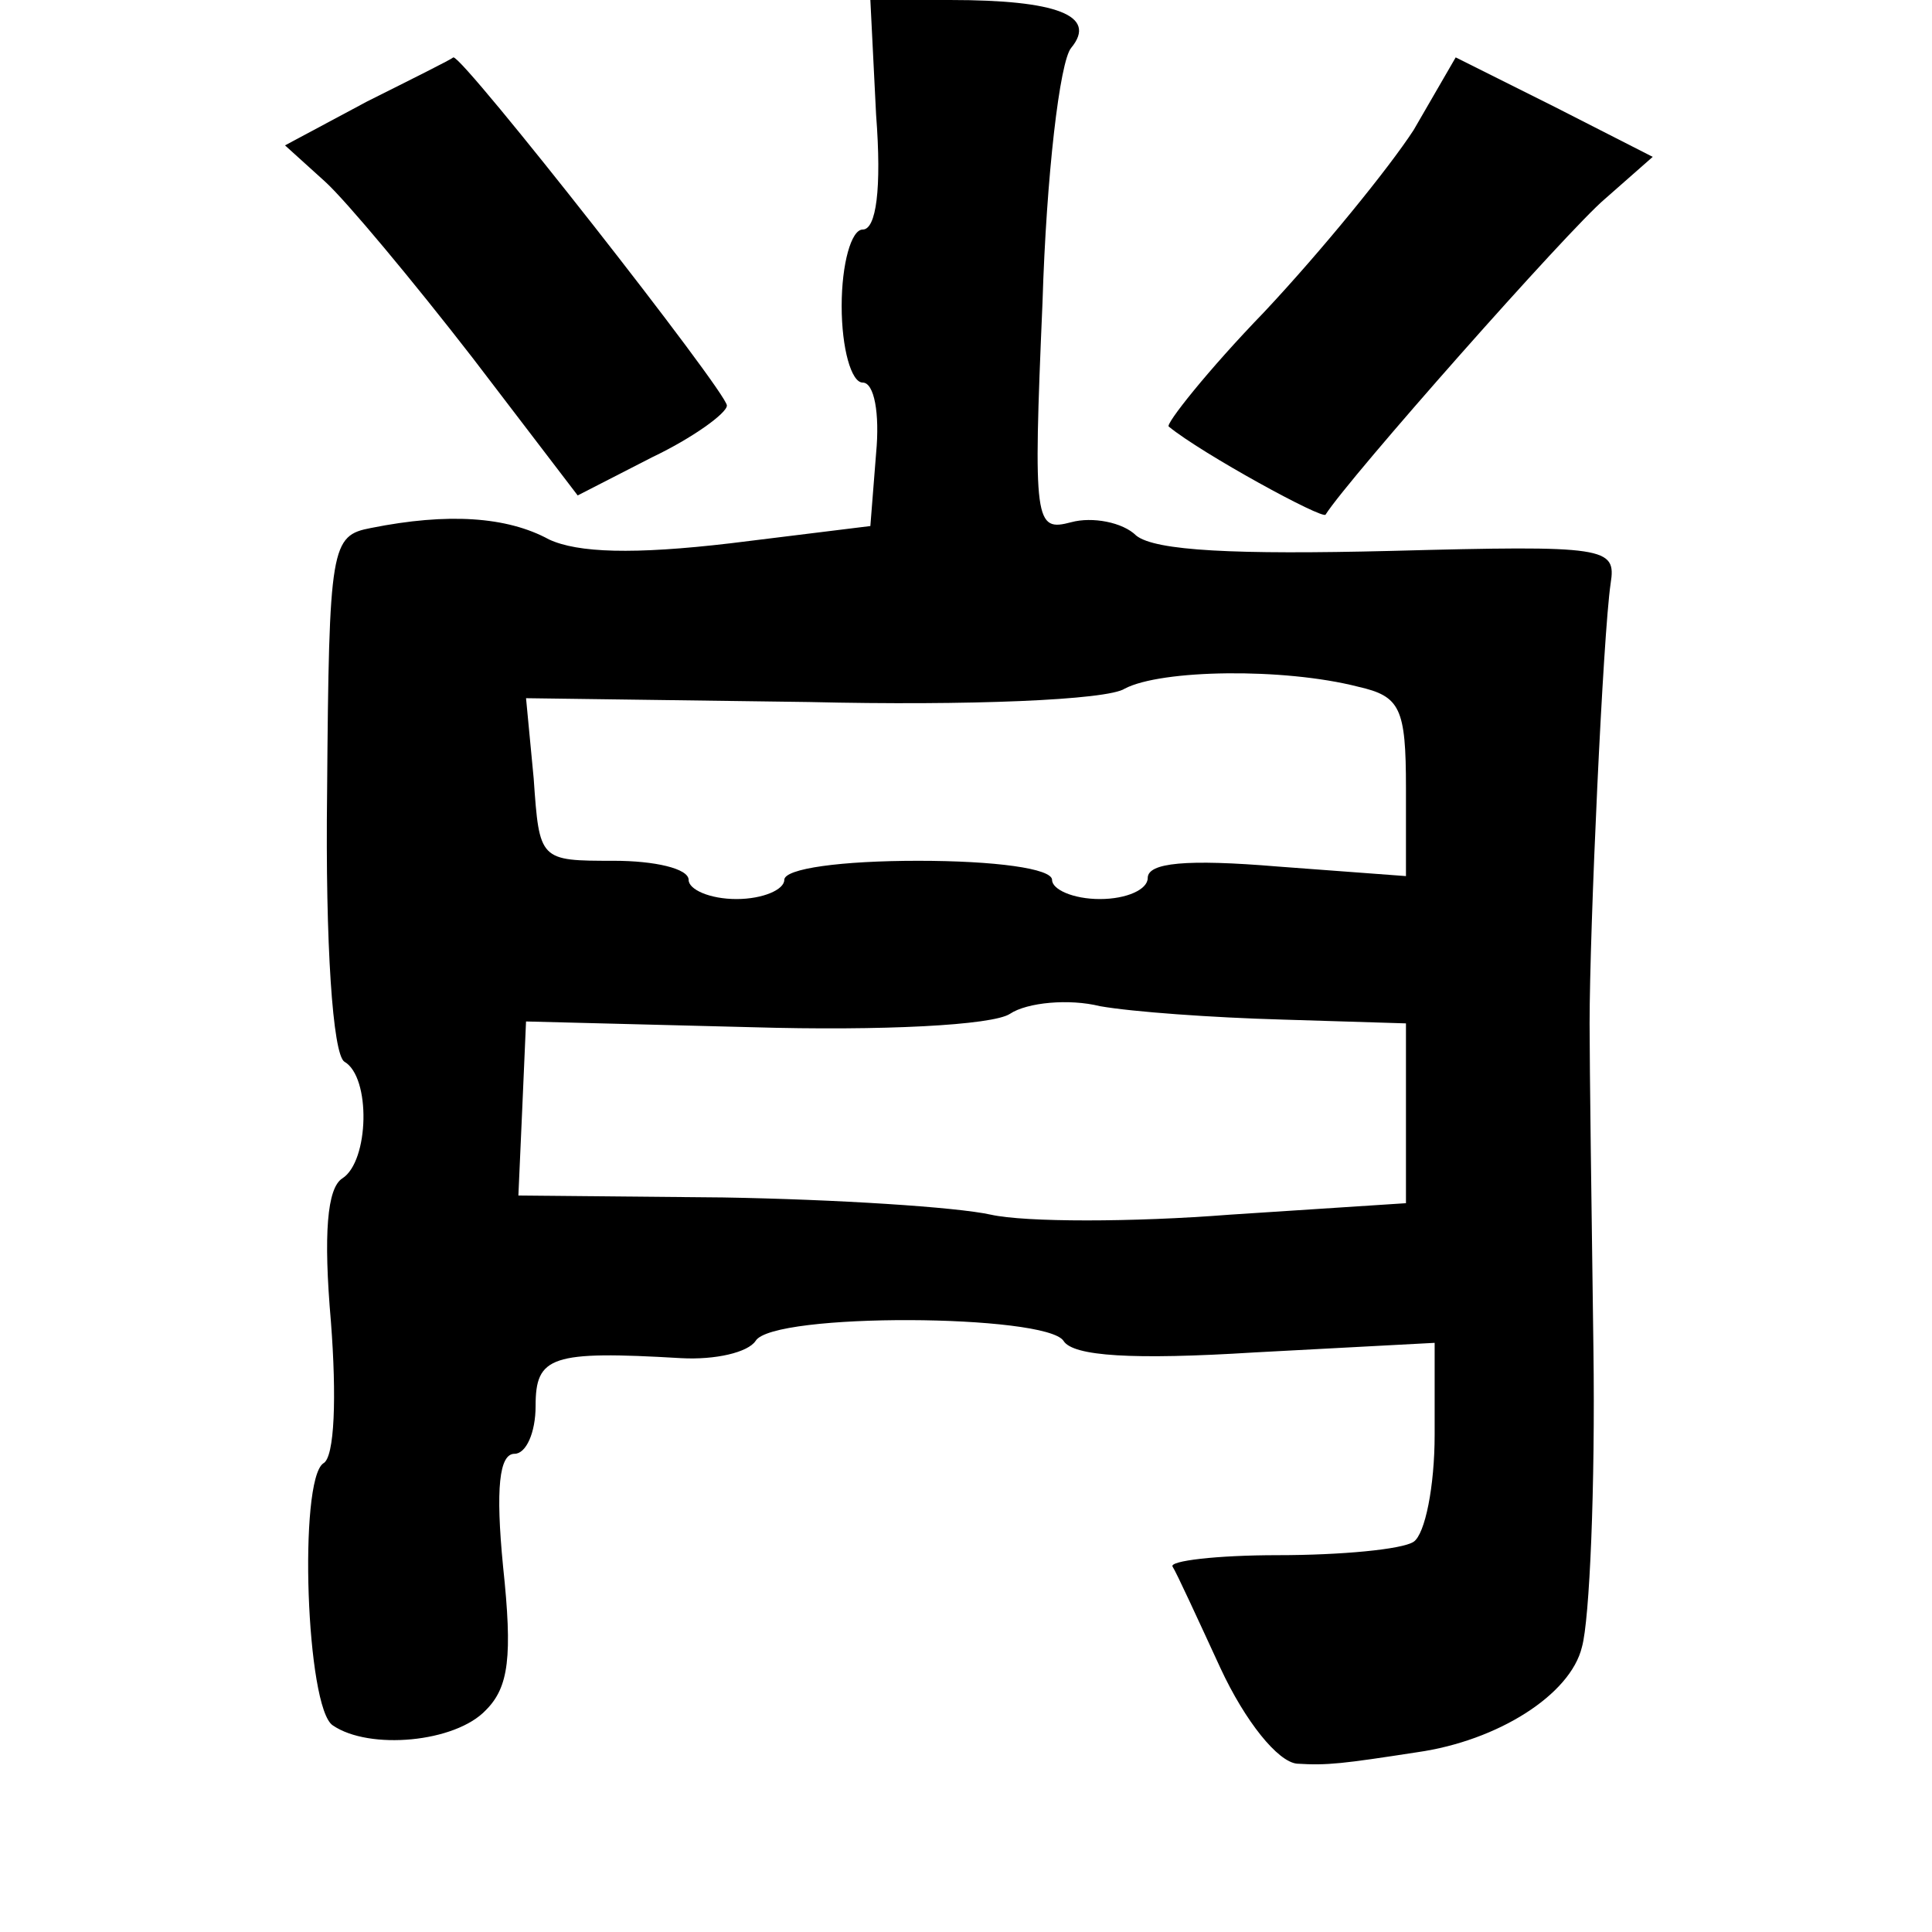 <?xml version="1.0" standalone="no"?>
<!DOCTYPE svg PUBLIC "-//W3C//DTD SVG 20010904//EN"
 "http://www.w3.org/TR/2001/REC-SVG-20010904/DTD/svg10.dtd">
<svg version="1.0" xmlns="http://www.w3.org/2000/svg"
 width="101pt" height="101pt" viewBox="0 0 101 101"
 preserveAspectRatio="xMidYMid meet">
<g transform="translate(0,101) scale(0.1,-0.1)"
fill="#000000" stroke="none">
<path d="M458 950 c3 -39 0 -60 -7 -60 -6 0 -11 -18 -11 -40 0 -22 5 -40 11
-40 6 0 9 -16 7 -37 l-3 -38 -73 -9 c-51 -6 -80 -5 -95 2 -22 12 -53 14 -93 6
-21 -4 -22 -9 -23 -138 -1 -80 3 -137 9 -141 14 -8 13 -52 -1 -61 -8 -5 -10
-29 -6 -75 3 -39 2 -71 -4 -74 -13 -9 -9 -128 5 -137 19 -13 64 -9 80 8 12 12
14 28 9 75 -4 41 -2 59 6 59 6 0 11 11 11 25 0 26 8 29 76 25 18 -1 35 3 39 9
9 15 152 14 161 0 5 -8 36 -10 100 -6 l94 5 0 -48 c0 -27 -5 -52 -11 -56 -6
-4 -38 -7 -71 -7 -32 0 -57 -3 -55 -6 2 -3 13 -27 25 -53 13 -28 30 -49 40
-50 16 -1 24 0 63 6 42 6 80 30 86 55 4 14 7 84 6 156 -1 72 -2 148 -2 170 0
49 7 203 11 230 3 19 -2 20 -115 17 -81 -2 -123 0 -133 8 -7 7 -23 10 -34 7
-19 -5 -20 -1 -15 115 2 66 9 126 15 133 14 17 -8 25 -63 25 l-42 0 3 -60z
m252 -299 c22 -5 25 -11 25 -53 l0 -46 -67 5 c-48 4 -68 2 -68 -6 0 -6 -11
-11 -25 -11 -14 0 -25 5 -25 10 0 6 -30 10 -70 10 -40 0 -70 -4 -70 -10 0 -5
-11 -10 -25 -10 -14 0 -25 5 -25 10 0 6 -18 10 -39 10 -39 0 -39 0 -42 43 l-4
42 148 -2 c83 -2 156 1 165 7 19 10 83 11 122 1z m-40 -174 l65 -2 0 -47 0
-47 -92 -6 c-51 -4 -107 -4 -125 0 -18 4 -81 8 -140 9 l-107 1 2 45 2 46 118
-3 c68 -2 126 1 135 7 9 6 31 8 47 4 17 -3 59 -6 95 -7z"/>
<path d="M192 957 l-43 -23 21 -19 c11 -10 46 -52 77 -92 l55 -72 39 20 c21
10 39 23 39 27 0 7 -138 183 -143 182 -1 -1 -21 -11 -45 -23z"/>
<path d="M739 942 c-13 -20 -48 -63 -78 -95 -30 -31 -52 -59 -50 -60 17 -14
81 -49 82 -46 12 19 127 149 146 165 l25 22 -51 26 -52 26 -22 -38z"/>
</g>
</svg>
